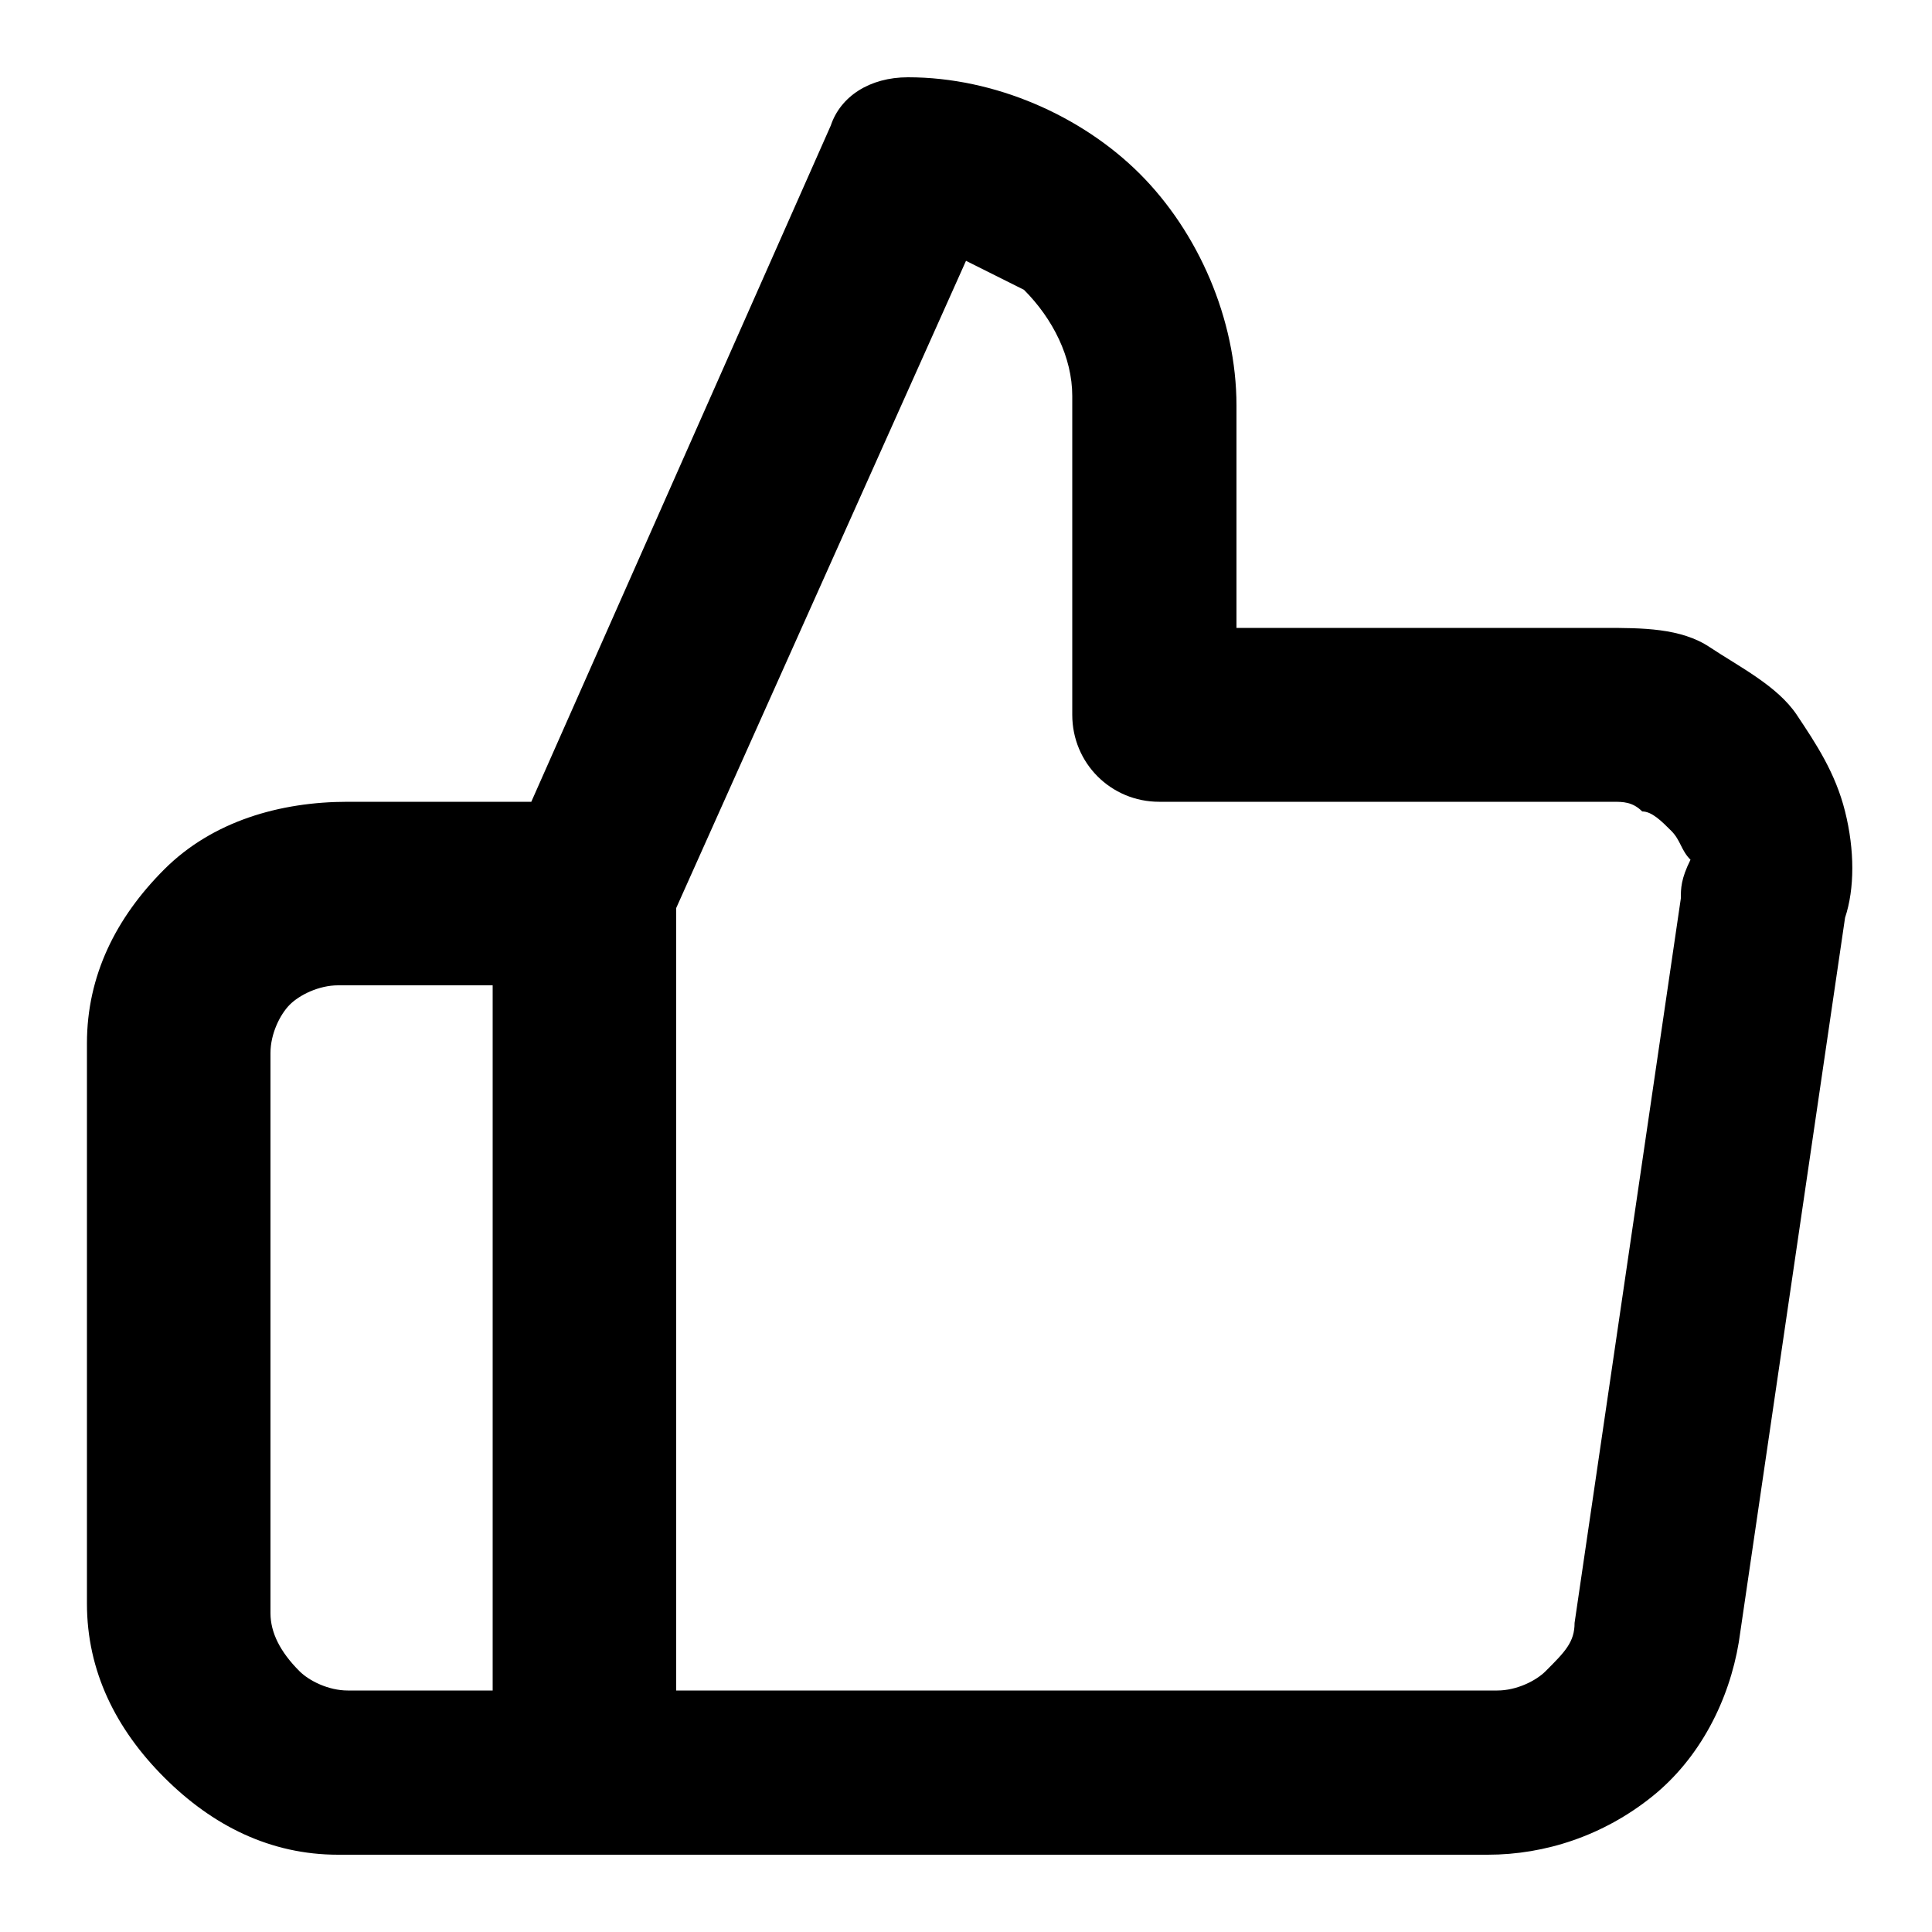 <svg xmlns="http://www.w3.org/2000/svg" viewBox="0 0 20 20" width="20" height="20">
<path d="M19.1,8.4c-0.1-0.4-0.3-0.7-0.5-1S18,6.9,17.7,6.7S17,6.5,16.6,6.5l0,0h-3.8V4.2c0-0.9-0.4-1.8-1-2.4
	s-1.5-1-2.4-1C9,0.8,8.7,1,8.6,1.3l-3.1,7H3.6C2.9,8.3,2.2,8.5,1.7,9s-0.8,1.1-0.8,1.8v5.8c0,0.7,0.3,1.3,0.8,1.8s1.1,0.8,1.8,0.8
	h11.9l0,0c0.6,0,1.2-0.2,1.7-0.6c0.5-0.4,0.8-1,0.9-1.6l0,0l0,0l0,0l0,0l0,0l1.1-7.5l0,0l-0.5-0.1l0,0l0.5,0.1
	C19.2,9.2,19.2,8.8,19.1,8.4z M17.2,16.9L17.2,16.9l0.4,0.1L17.2,16.9z M17.9,9.4l0.3,0.1l0,0l0,0l0,0L17.9,9.4z M17.4,9.3L17.4,9.3
	l-1.1,7.5l0.5,0.1l0,0l-0.5-0.1l0,0c0,0.2-0.1,0.3-0.3,0.5c-0.1,0.1-0.3,0.2-0.5,0.2V18l0,0v-0.5l0,0H7V9.4l3-6.7
	c0.2,0.1,0.4,0.2,0.6,0.3c0.3,0.3,0.5,0.7,0.5,1.1v3.3c0,0.5,0.4,0.9,0.9,0.9h4.7l0,0l0,0l0,0c0.1,0,0.2,0,0.3,0.1
	c0.1,0,0.2,0.1,0.3,0.2c0.1,0.1,0.1,0.2,0.2,0.3C17.4,9.1,17.4,9.2,17.4,9.3z M2.8,16.7v-5.8c0-0.2,0.1-0.4,0.2-0.5
	c0.1-0.1,0.3-0.2,0.5-0.2h1.6v7.3H3.6c-0.2,0-0.4-0.1-0.5-0.2C2.9,17.1,2.8,16.9,2.8,16.7z M9.7,2.1L9.7,2.1V1.8l0,0V2.1z"/>
</svg>
